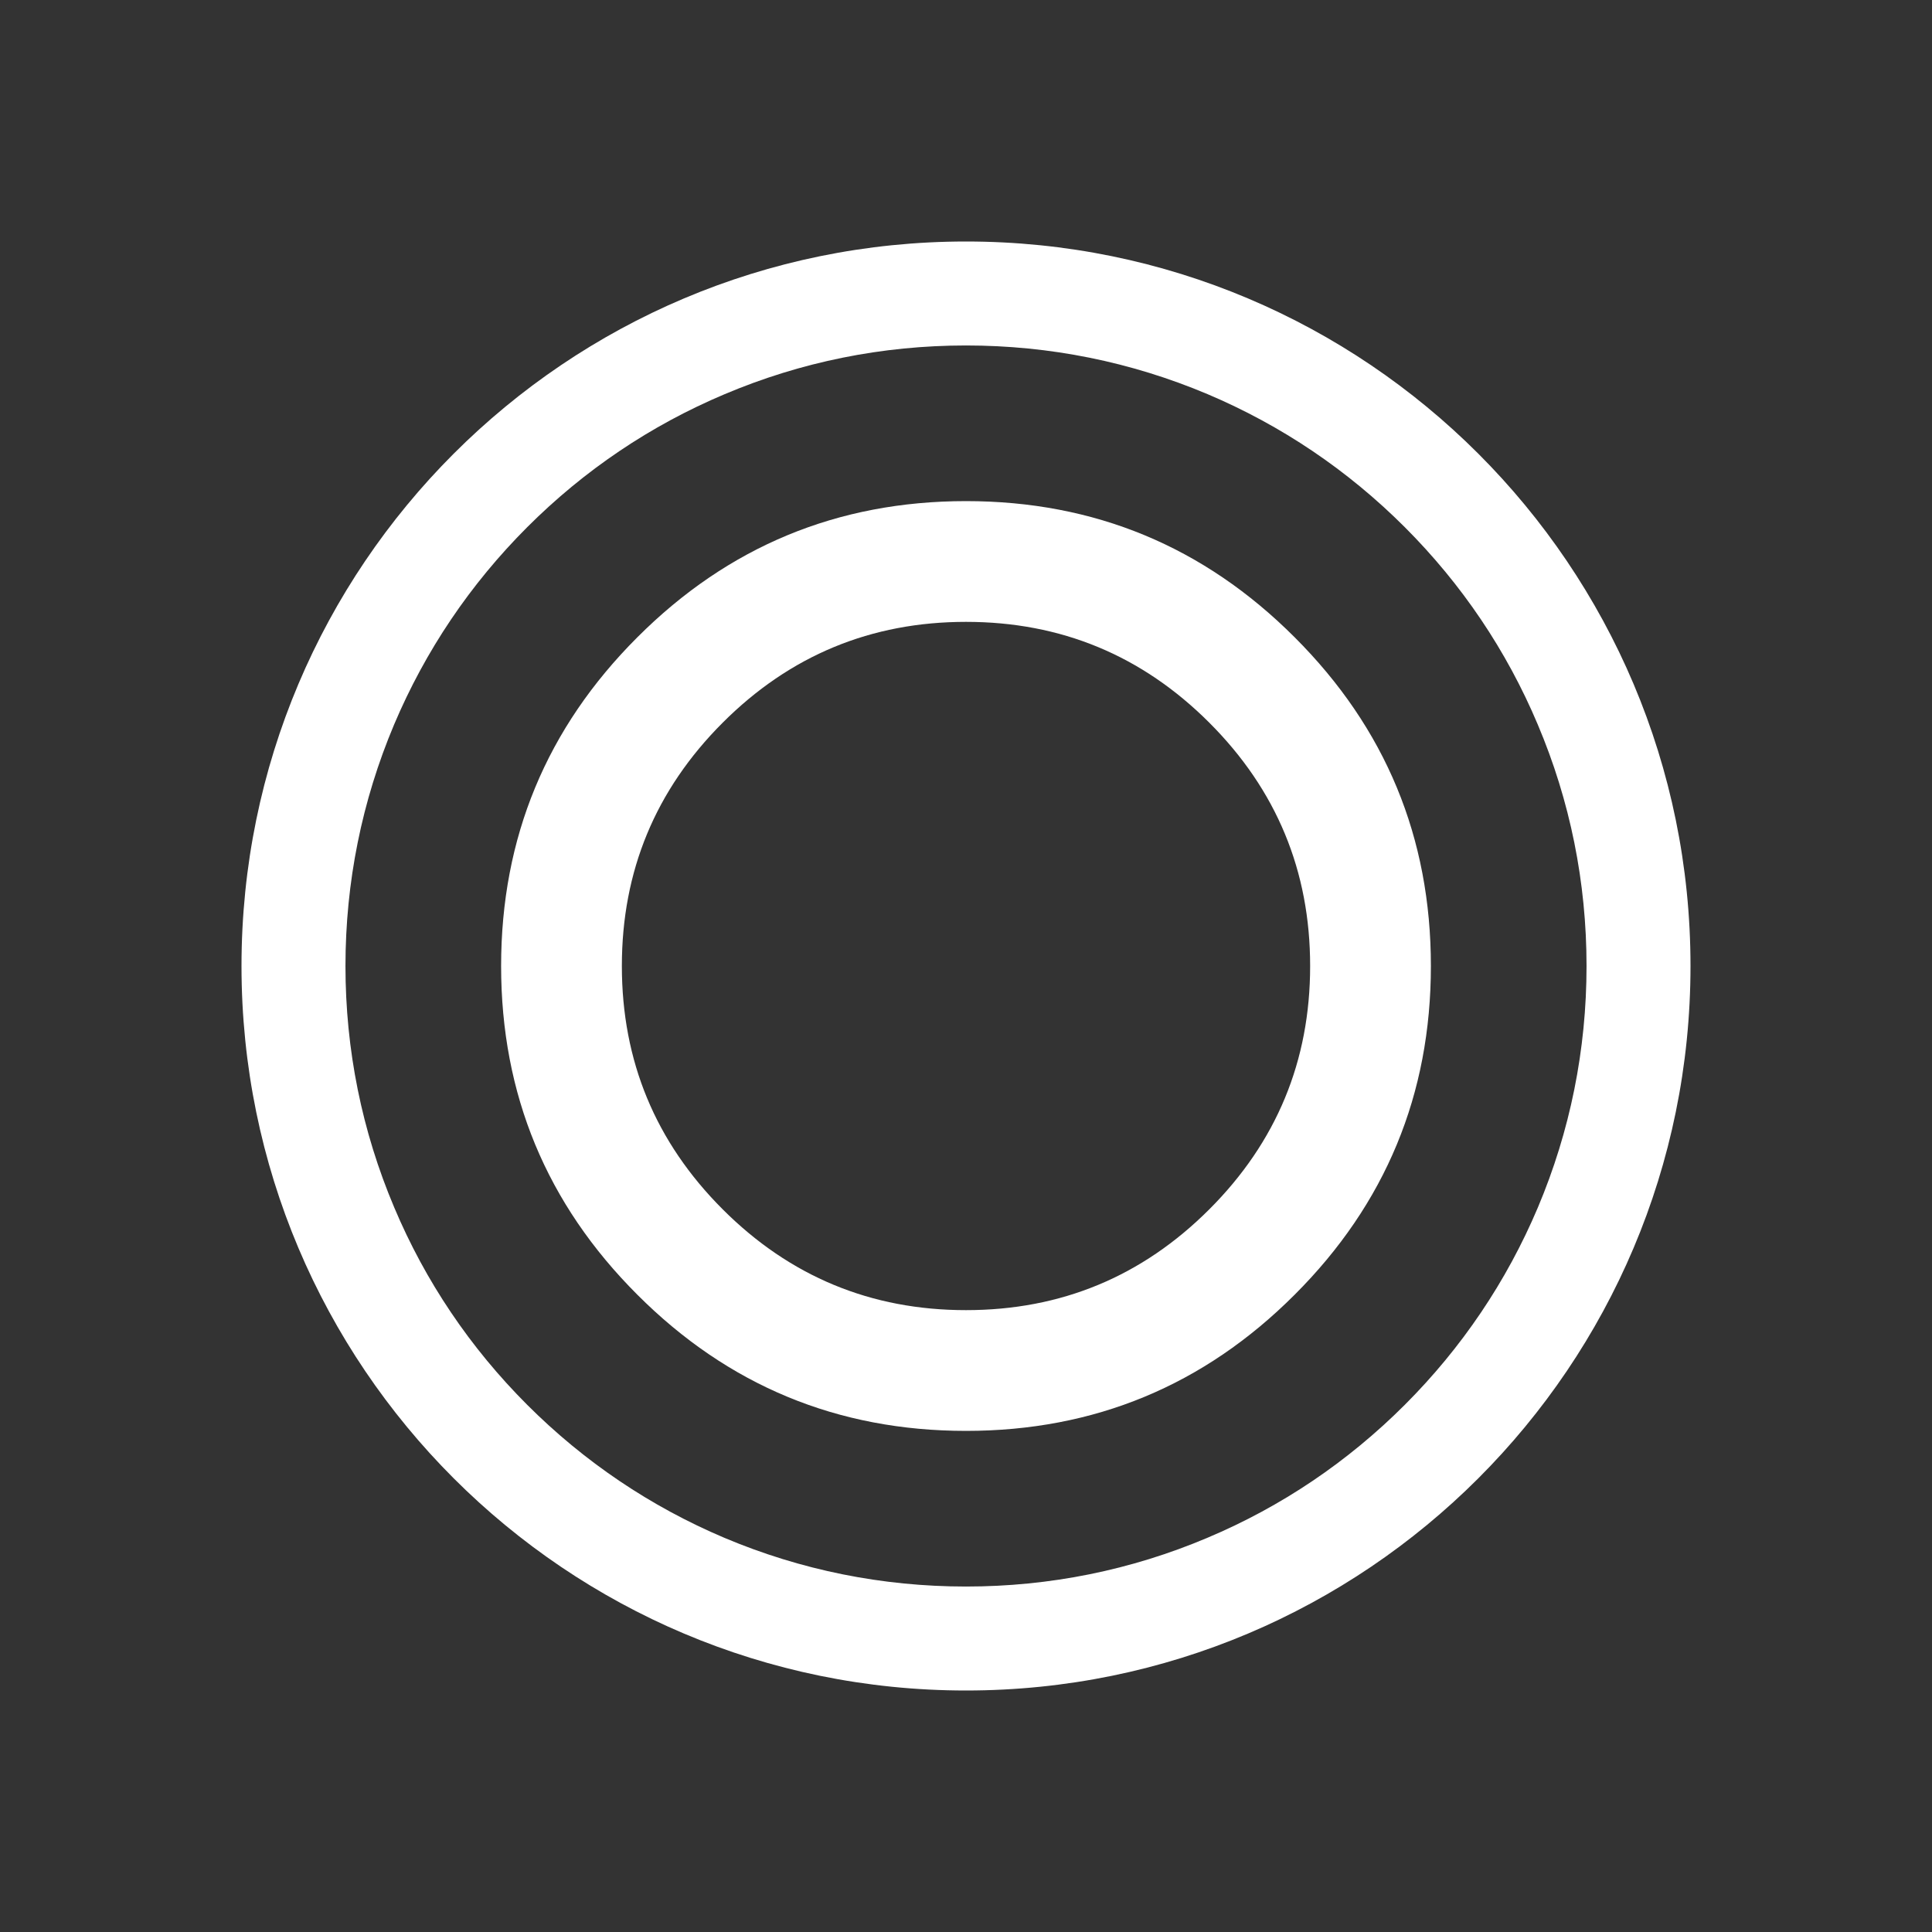 <svg xmlns="http://www.w3.org/2000/svg" xmlns:xlink="http://www.w3.org/1999/xlink" fill="none" version="1.1" width="16" height="16" viewBox="0 0 16 16"><rect x="0" y="0" width="16" height="16" fill="#333333" stroke="none"/><defs><clipPath id="master_svg0_323_27118"><rect x="0" y="0" width="16" height="16" rx="0"/></clipPath></defs><g clip-path="url(#master_svg0_323_27118)"><g><path d="M8,2.861C8.694,2.861,9.367,2.997,10,3.264C10.612,3.523,11.162,3.894,11.634,4.366C12.106,4.838,12.477,5.388,12.735,6C13.003,6.633,13.139,7.306,13.139,8C13.139,8.694,13.003,9.367,12.736,10C12.477,10.612,12.106,11.162,11.634,11.634C11.162,12.106,10.612,12.477,10,12.735C9.367,13.003,8.694,13.139,8,13.139C7.306,13.139,6.633,13.003,6,12.736C5.388,12.477,4.838,12.106,4.366,11.634C3.894,11.162,3.523,10.612,3.265,10C2.997,9.367,2.861,8.694,2.861,8C2.861,7.306,2.997,6.633,3.264,6C3.523,5.388,3.894,4.838,4.366,4.366C4.838,3.894,5.388,3.523,6,3.265C6.633,2.997,7.306,2.861,8,2.861ZM8,2C4.686,2,2,4.686,2,8C2,11.314,4.686,14,8,14C11.314,14,14,11.314,14,8C14,4.686,11.314,2,8,2Z" fill="#FFFFFF" fill-opacity="1" style="mix-blend-mode:passthrough"/></g><g><path d="M5.278,5.278Q4.15,6.405,4.15,8Q4.15,9.595,5.278,10.722Q6.405,11.85,8,11.85Q9.595,11.85,10.722,10.722Q11.85,9.595,11.85,8Q11.85,6.405,10.722,5.278Q9.595,4.15,8,4.15Q6.405,4.15,5.278,5.278ZM5.985,10.015Q5.15,9.18,5.15,8Q5.15,6.82,5.985,5.985Q6.82,5.15,8,5.15Q9.18,5.15,10.015,5.985Q10.85,6.82,10.85,8Q10.85,9.18,10.015,10.015Q9.18,10.85,8,10.85Q6.82,10.85,5.985,10.015Z" fill-rule="evenodd" fill="#FFFFFF" fill-opacity="1"/></g></g></svg>
